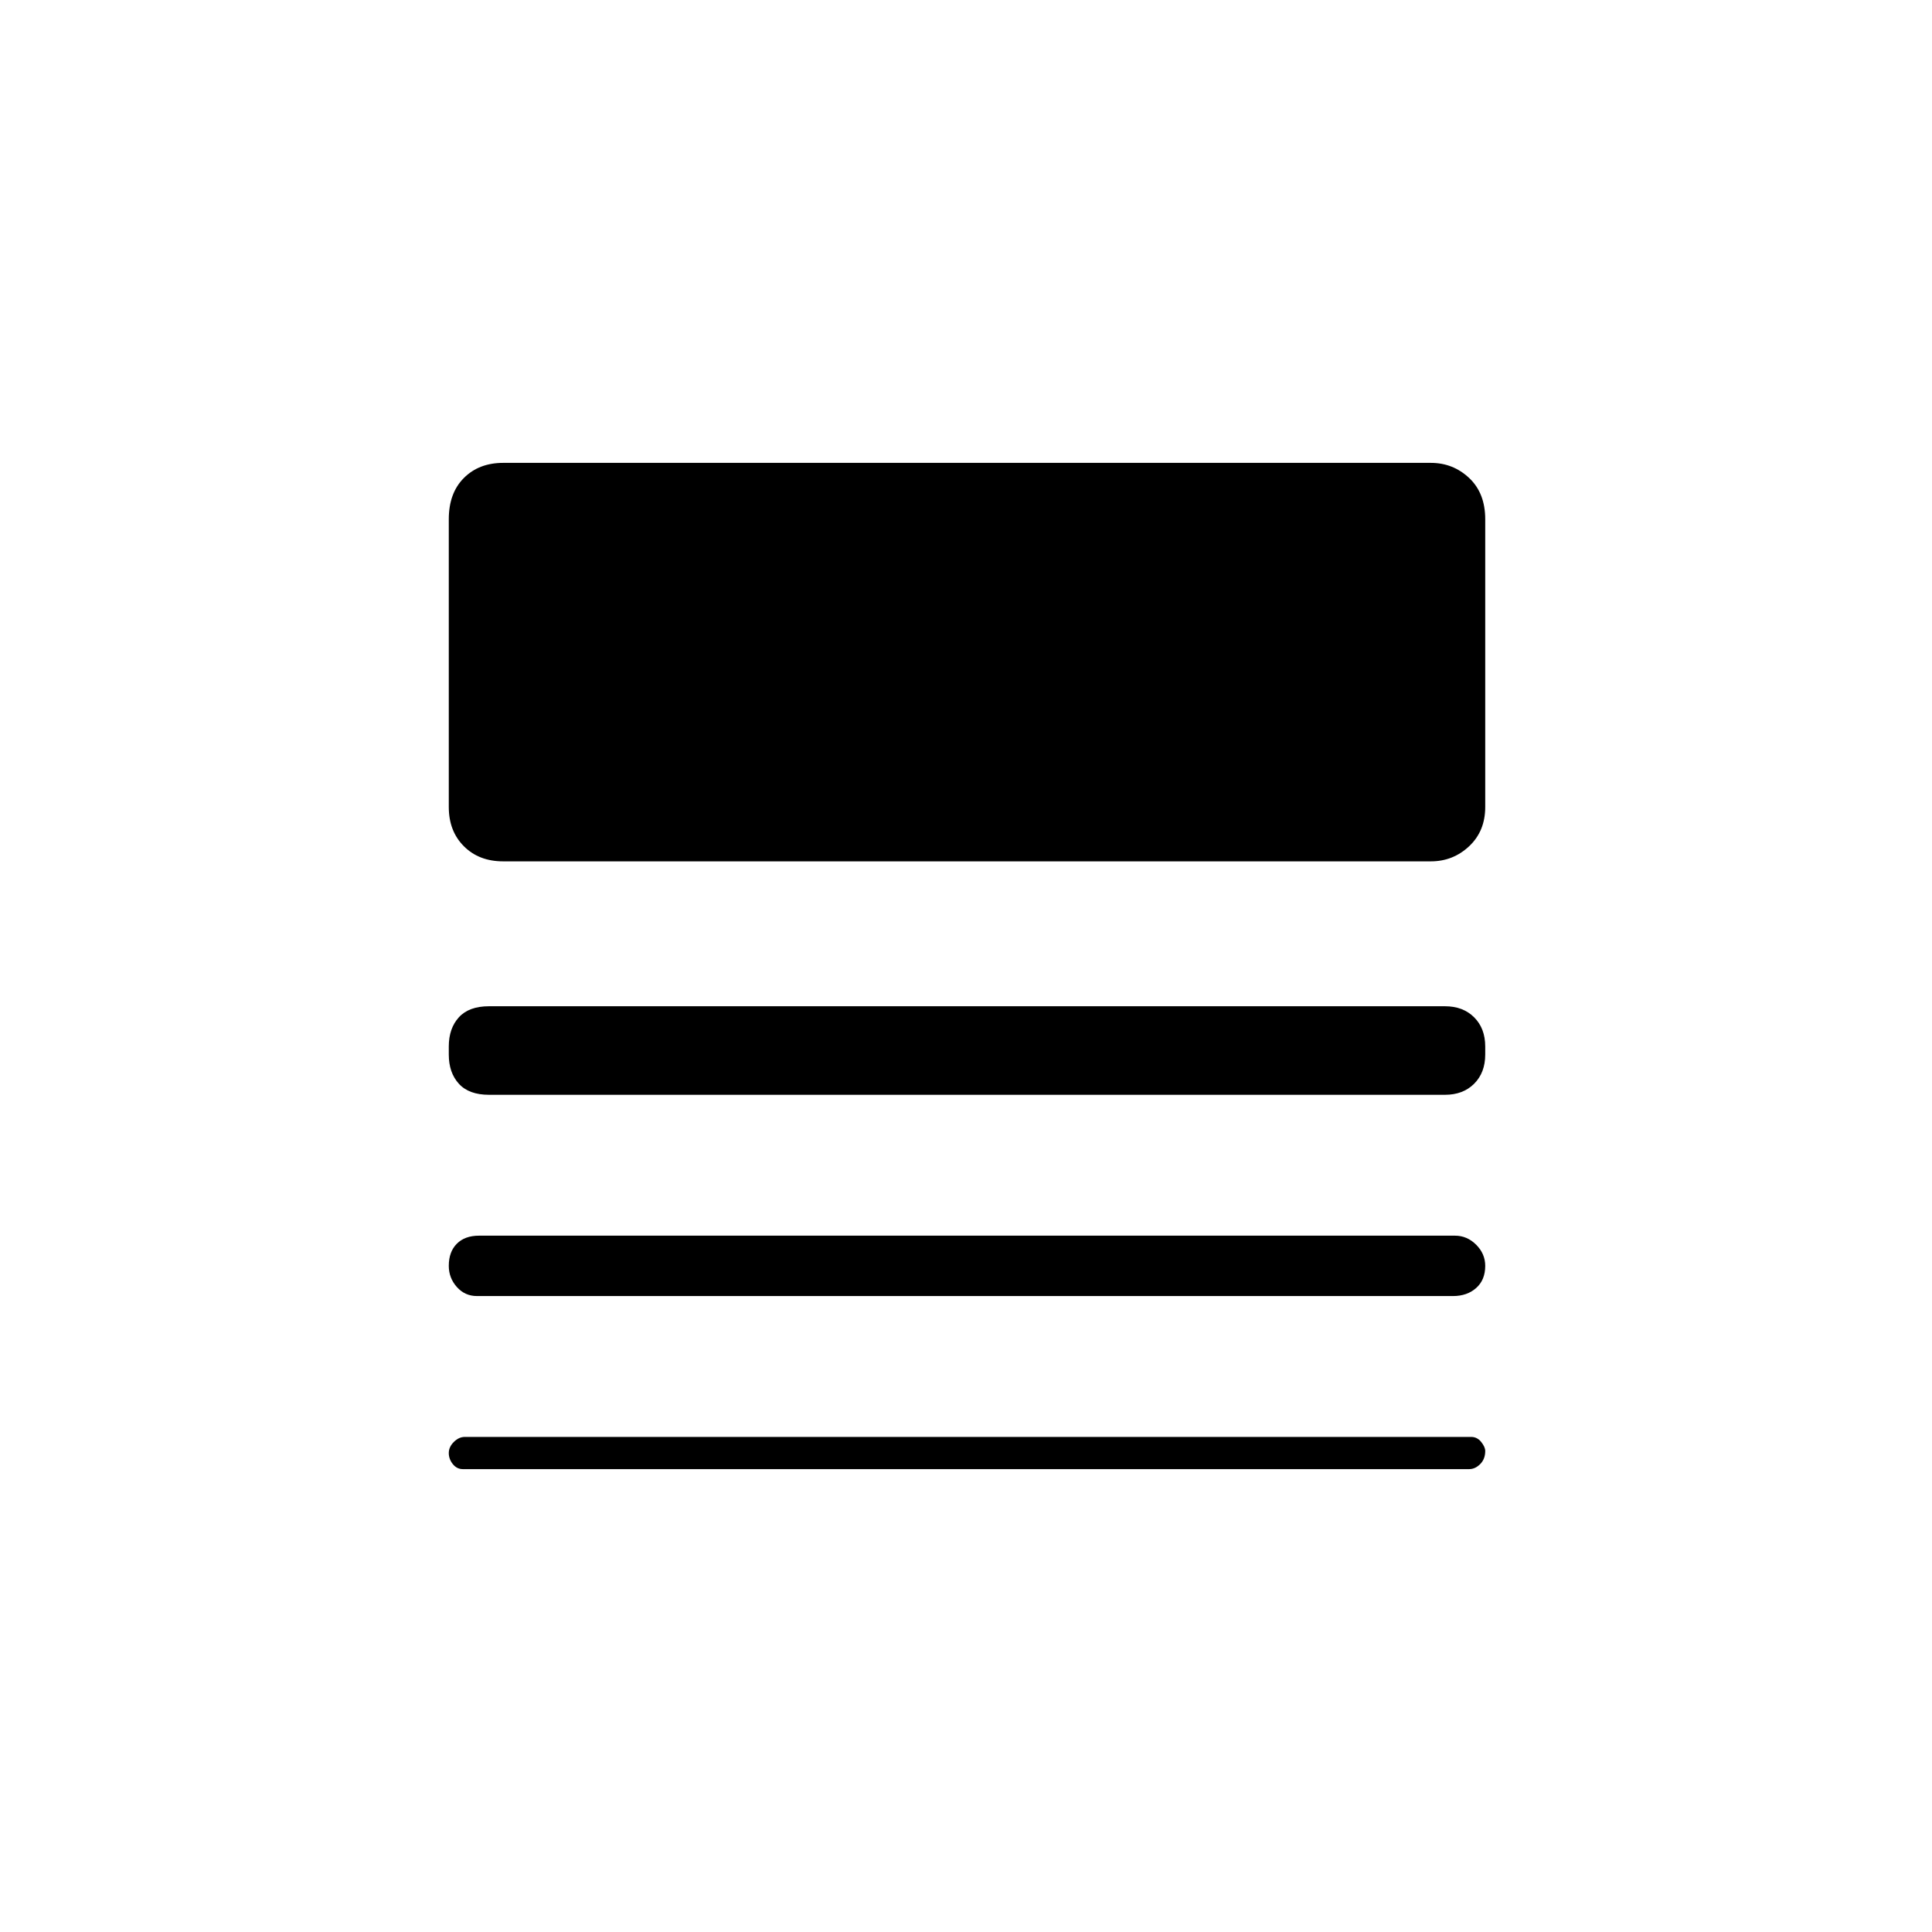 <svg xmlns="http://www.w3.org/2000/svg" height="48" width="48"><path d="M11.85 32.2Q11.55 32.2 11.35 31.975Q11.15 31.75 11.15 31.45Q11.15 31.1 11.35 30.9Q11.55 30.7 11.9 30.7H36.15Q36.45 30.7 36.675 30.925Q36.9 31.15 36.9 31.45Q36.9 31.8 36.675 32Q36.45 32.2 36.1 32.2ZM11.5 36.5Q11.35 36.5 11.25 36.375Q11.15 36.25 11.15 36.1Q11.15 35.95 11.275 35.825Q11.4 35.7 11.55 35.7H36.55Q36.7 35.7 36.8 35.825Q36.9 35.95 36.9 36.05Q36.9 36.25 36.775 36.375Q36.65 36.5 36.5 36.5ZM12.15 27.2Q11.65 27.2 11.4 26.925Q11.15 26.65 11.15 26.2V26Q11.15 25.55 11.4 25.275Q11.65 25 12.15 25H35.9Q36.35 25 36.625 25.275Q36.9 25.55 36.9 26V26.2Q36.9 26.65 36.625 26.925Q36.35 27.2 35.9 27.2ZM12.5 21.4Q11.9 21.4 11.525 21.025Q11.15 20.65 11.15 20.05V12.9Q11.15 12.25 11.525 11.875Q11.9 11.5 12.5 11.5H35.55Q36.1 11.5 36.5 11.875Q36.9 12.25 36.9 12.9V20.05Q36.9 20.65 36.5 21.025Q36.1 21.4 35.55 21.4Z"/></svg>